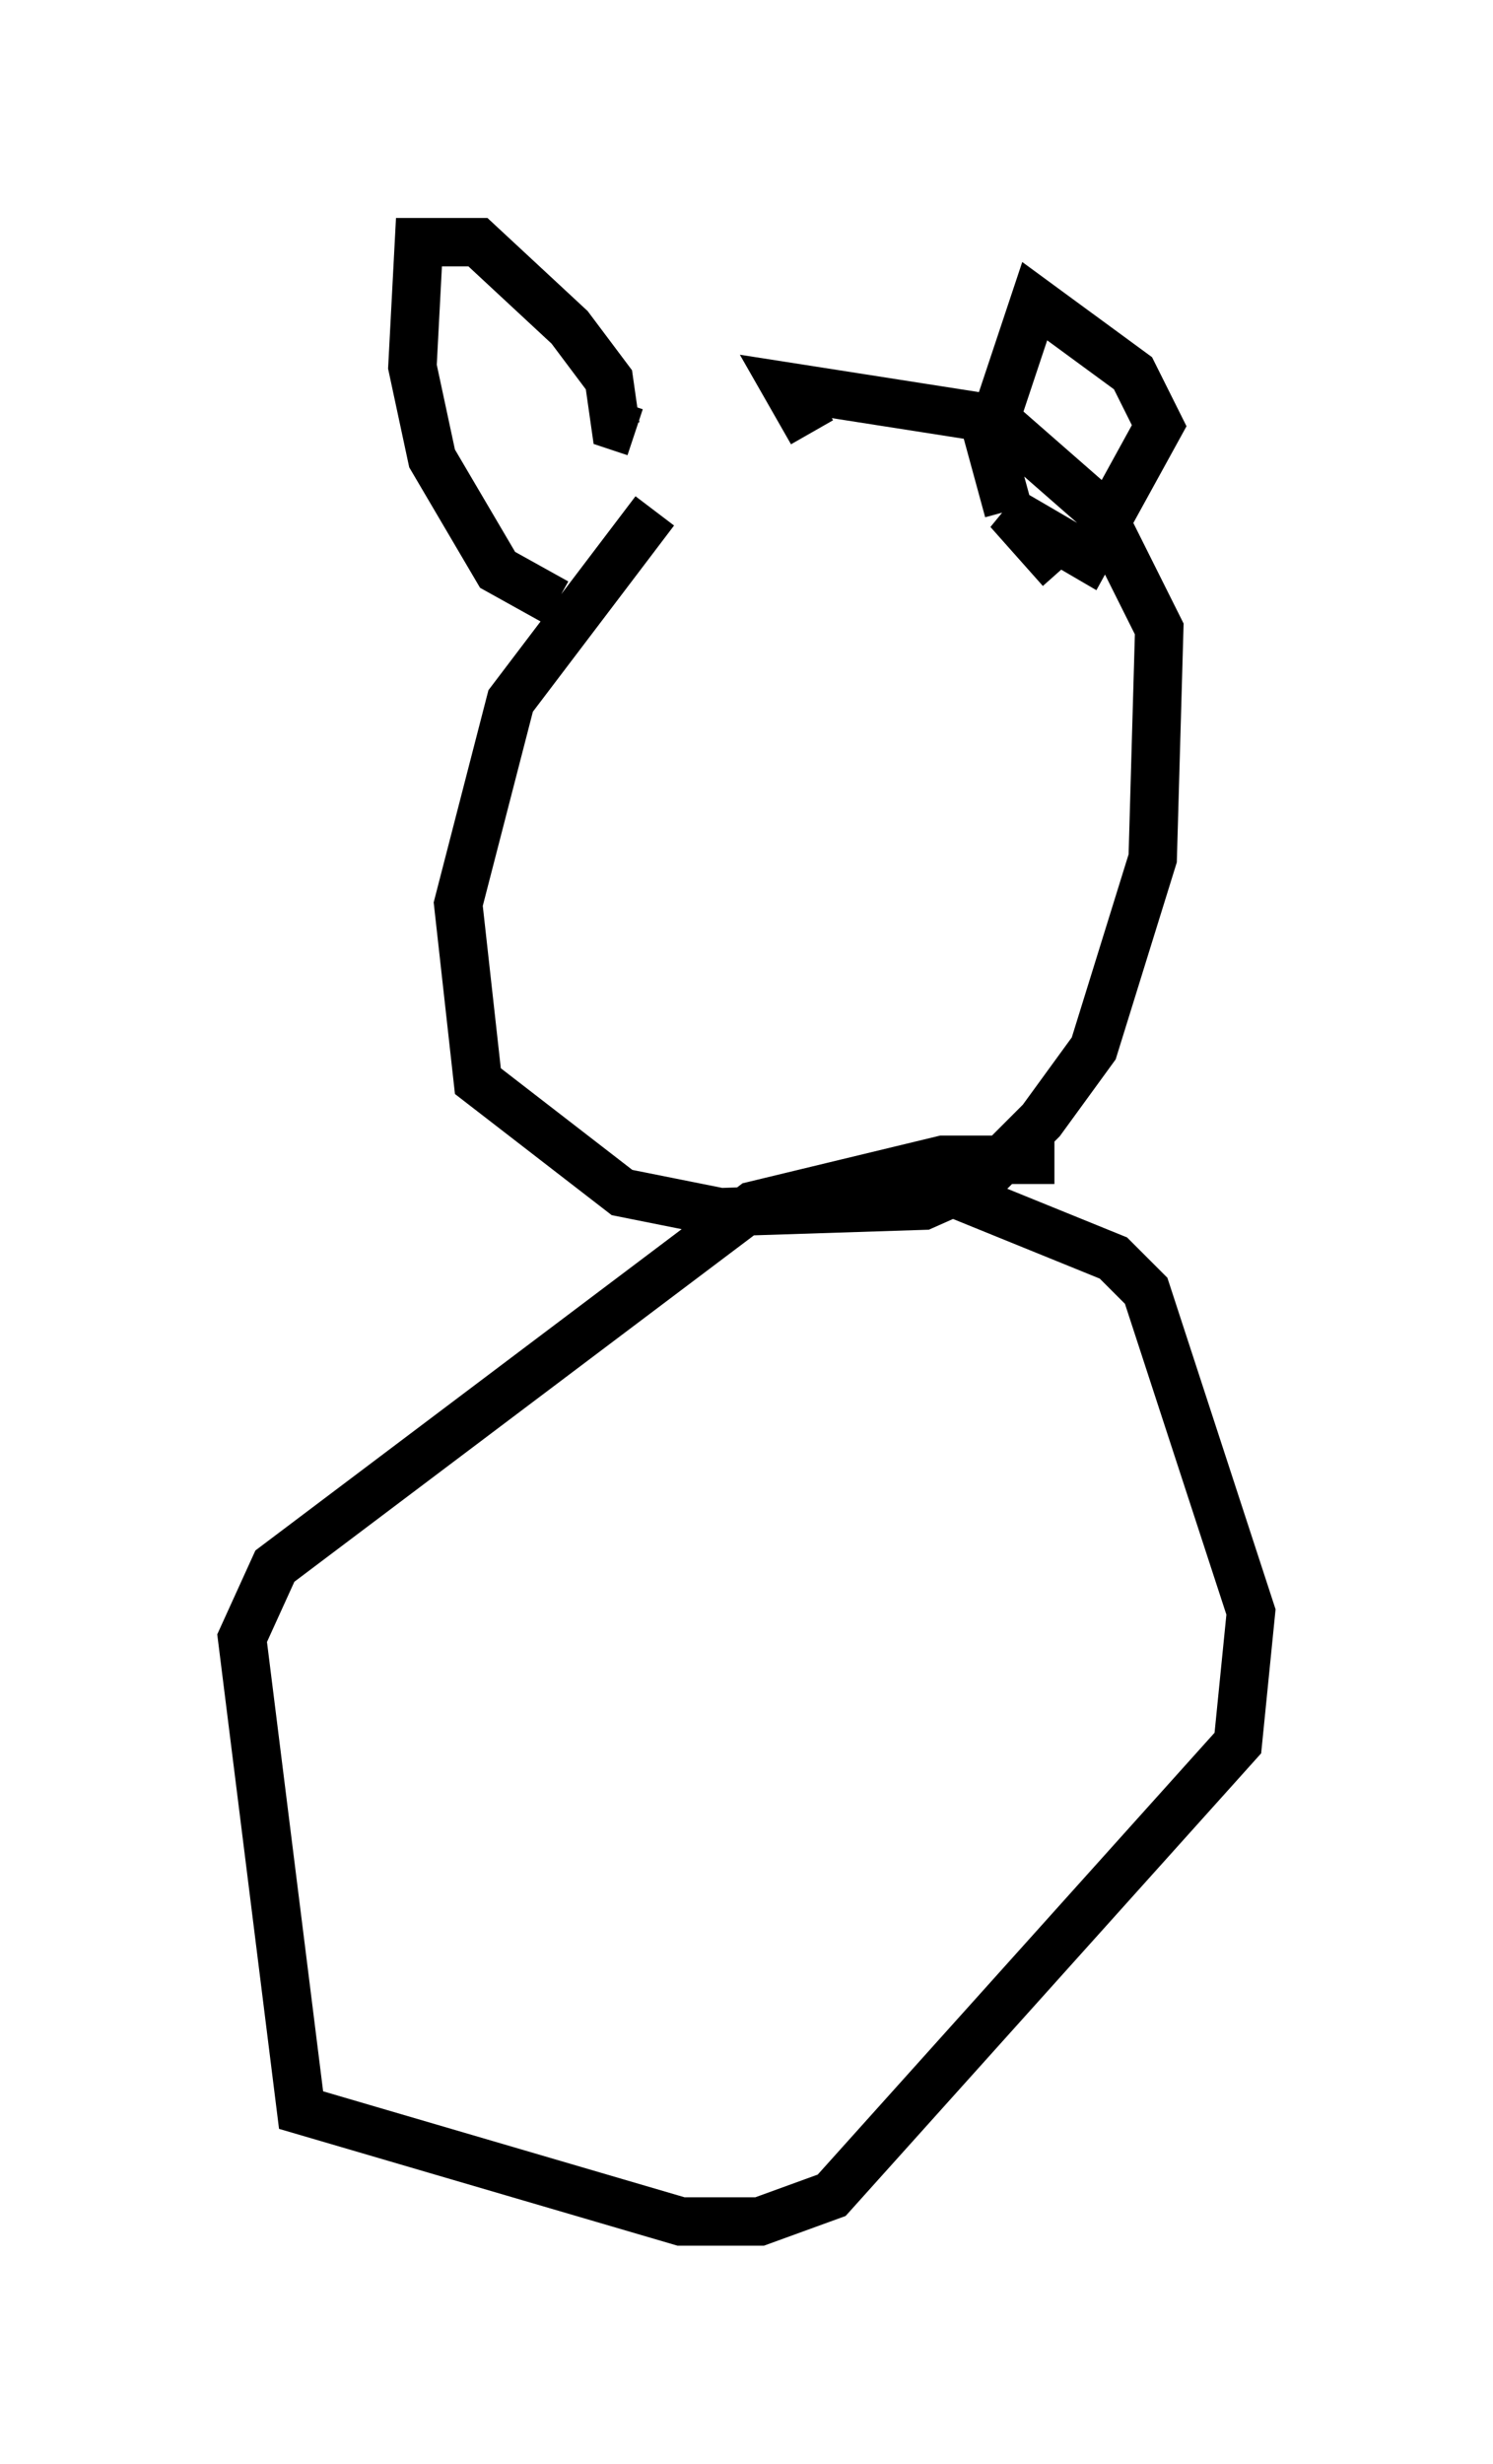 <?xml version="1.0" encoding="utf-8" ?>
<svg baseProfile="full" height="50.866" version="1.1" width="30.839" xmlns="http://www.w3.org/2000/svg" xmlns:ev="http://www.w3.org/2001/xml-events" xmlns:xlink="http://www.w3.org/1999/xlink"><defs /><rect fill="white" height="50.866" width="30.839" x="0" y="0" /><path d="M16.096, 9.736 m-2.571, 0.812 l-2.977, 3.924 -1.083, 4.195 l0.406, 3.654 2.977, 2.3 l2.03, 0.406 4.195, -0.135 l1.218, -0.541 1.218, -1.218 l1.083, -1.488 1.218, -3.924 l0.135, -4.736 -1.218, -2.436 l-2.165, -1.894 -4.33, -0.677 l0.541, 0.947 m5.007, 15.02 l-2.3, 0.0 -3.924, 0.947 l-9.878, 7.442 -0.677, 1.488 l1.218, 9.743 7.848, 2.3 l1.624, 0.0 1.488, -0.541 l8.39, -9.337 0.271, -2.706 l-2.165, -6.631 -0.677, -0.677 l-4.33, -1.759 -0.812, 0.406 m-6.36, -12.178 l-1.218, -0.677 -1.353, -2.3 l-0.406, -1.894 0.135, -2.571 l1.218, 0.0 1.894, 1.759 l0.812, 1.083 0.135, 0.947 l0.406, 0.135 m7.713, 1.624 l-0.406, -1.488 0.947, -2.842 l2.03, 1.488 0.541, 1.083 l-1.488, 2.706 -1.624, -0.947 l1.083, 1.218 m-1.083, -1.218 l0.0, 0.0 " fill="none" stroke="black" stroke-width="1" /></svg>